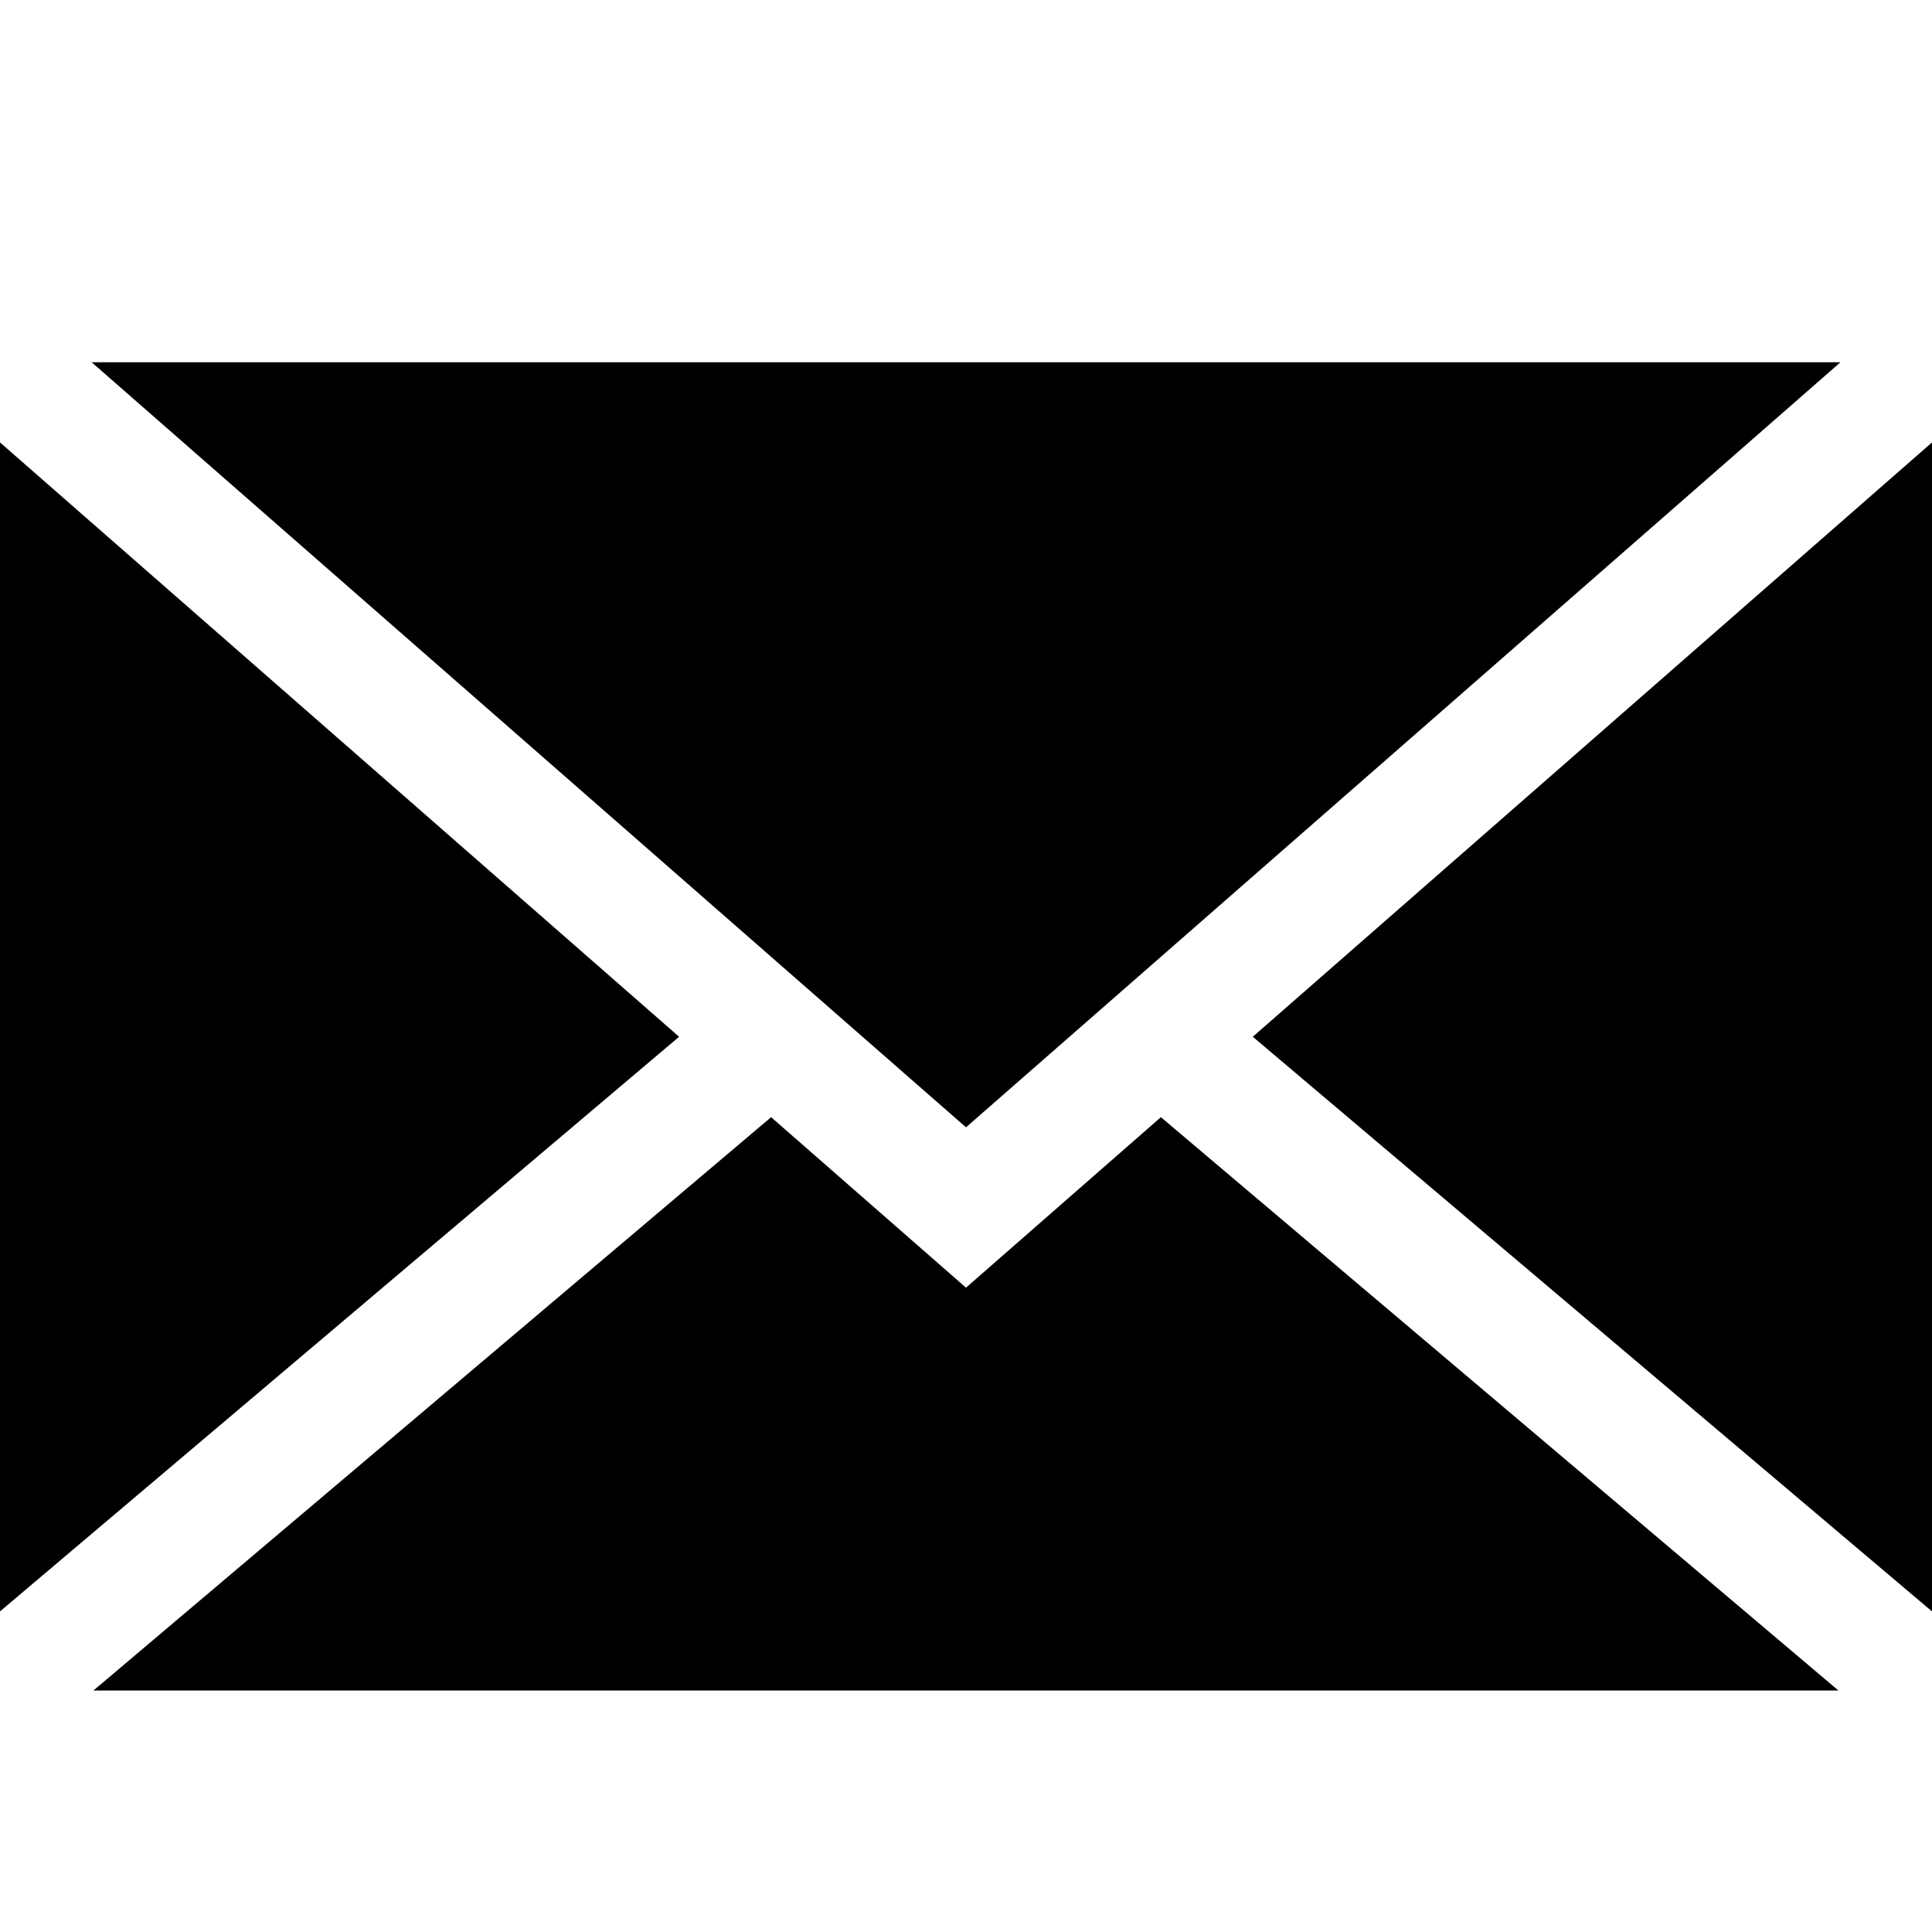 <?xml version="1.0" encoding="UTF-8" standalone="no"?>
<svg viewBox="0 0 16 16" version="1.1" xmlns="http://www.w3.org/2000/svg" xmlns:xlink="http://www.w3.org/1999/xlink">
    <title>Mail (solid)</title>
    <path d="M0,13.345 L5.624,8.586 L0,3.664 L0,13.345 Z M10.375,8.586 L16,13.345 L16,3.664 L10.375,8.586 Z M0.759,3 L8,9.336 L15.242,3 L0.759,3 Z M8,10.664 L6.386,9.252 L0.774,14 L15.225,14 L9.614,9.252 L8,10.664 Z"></path>
</svg>
